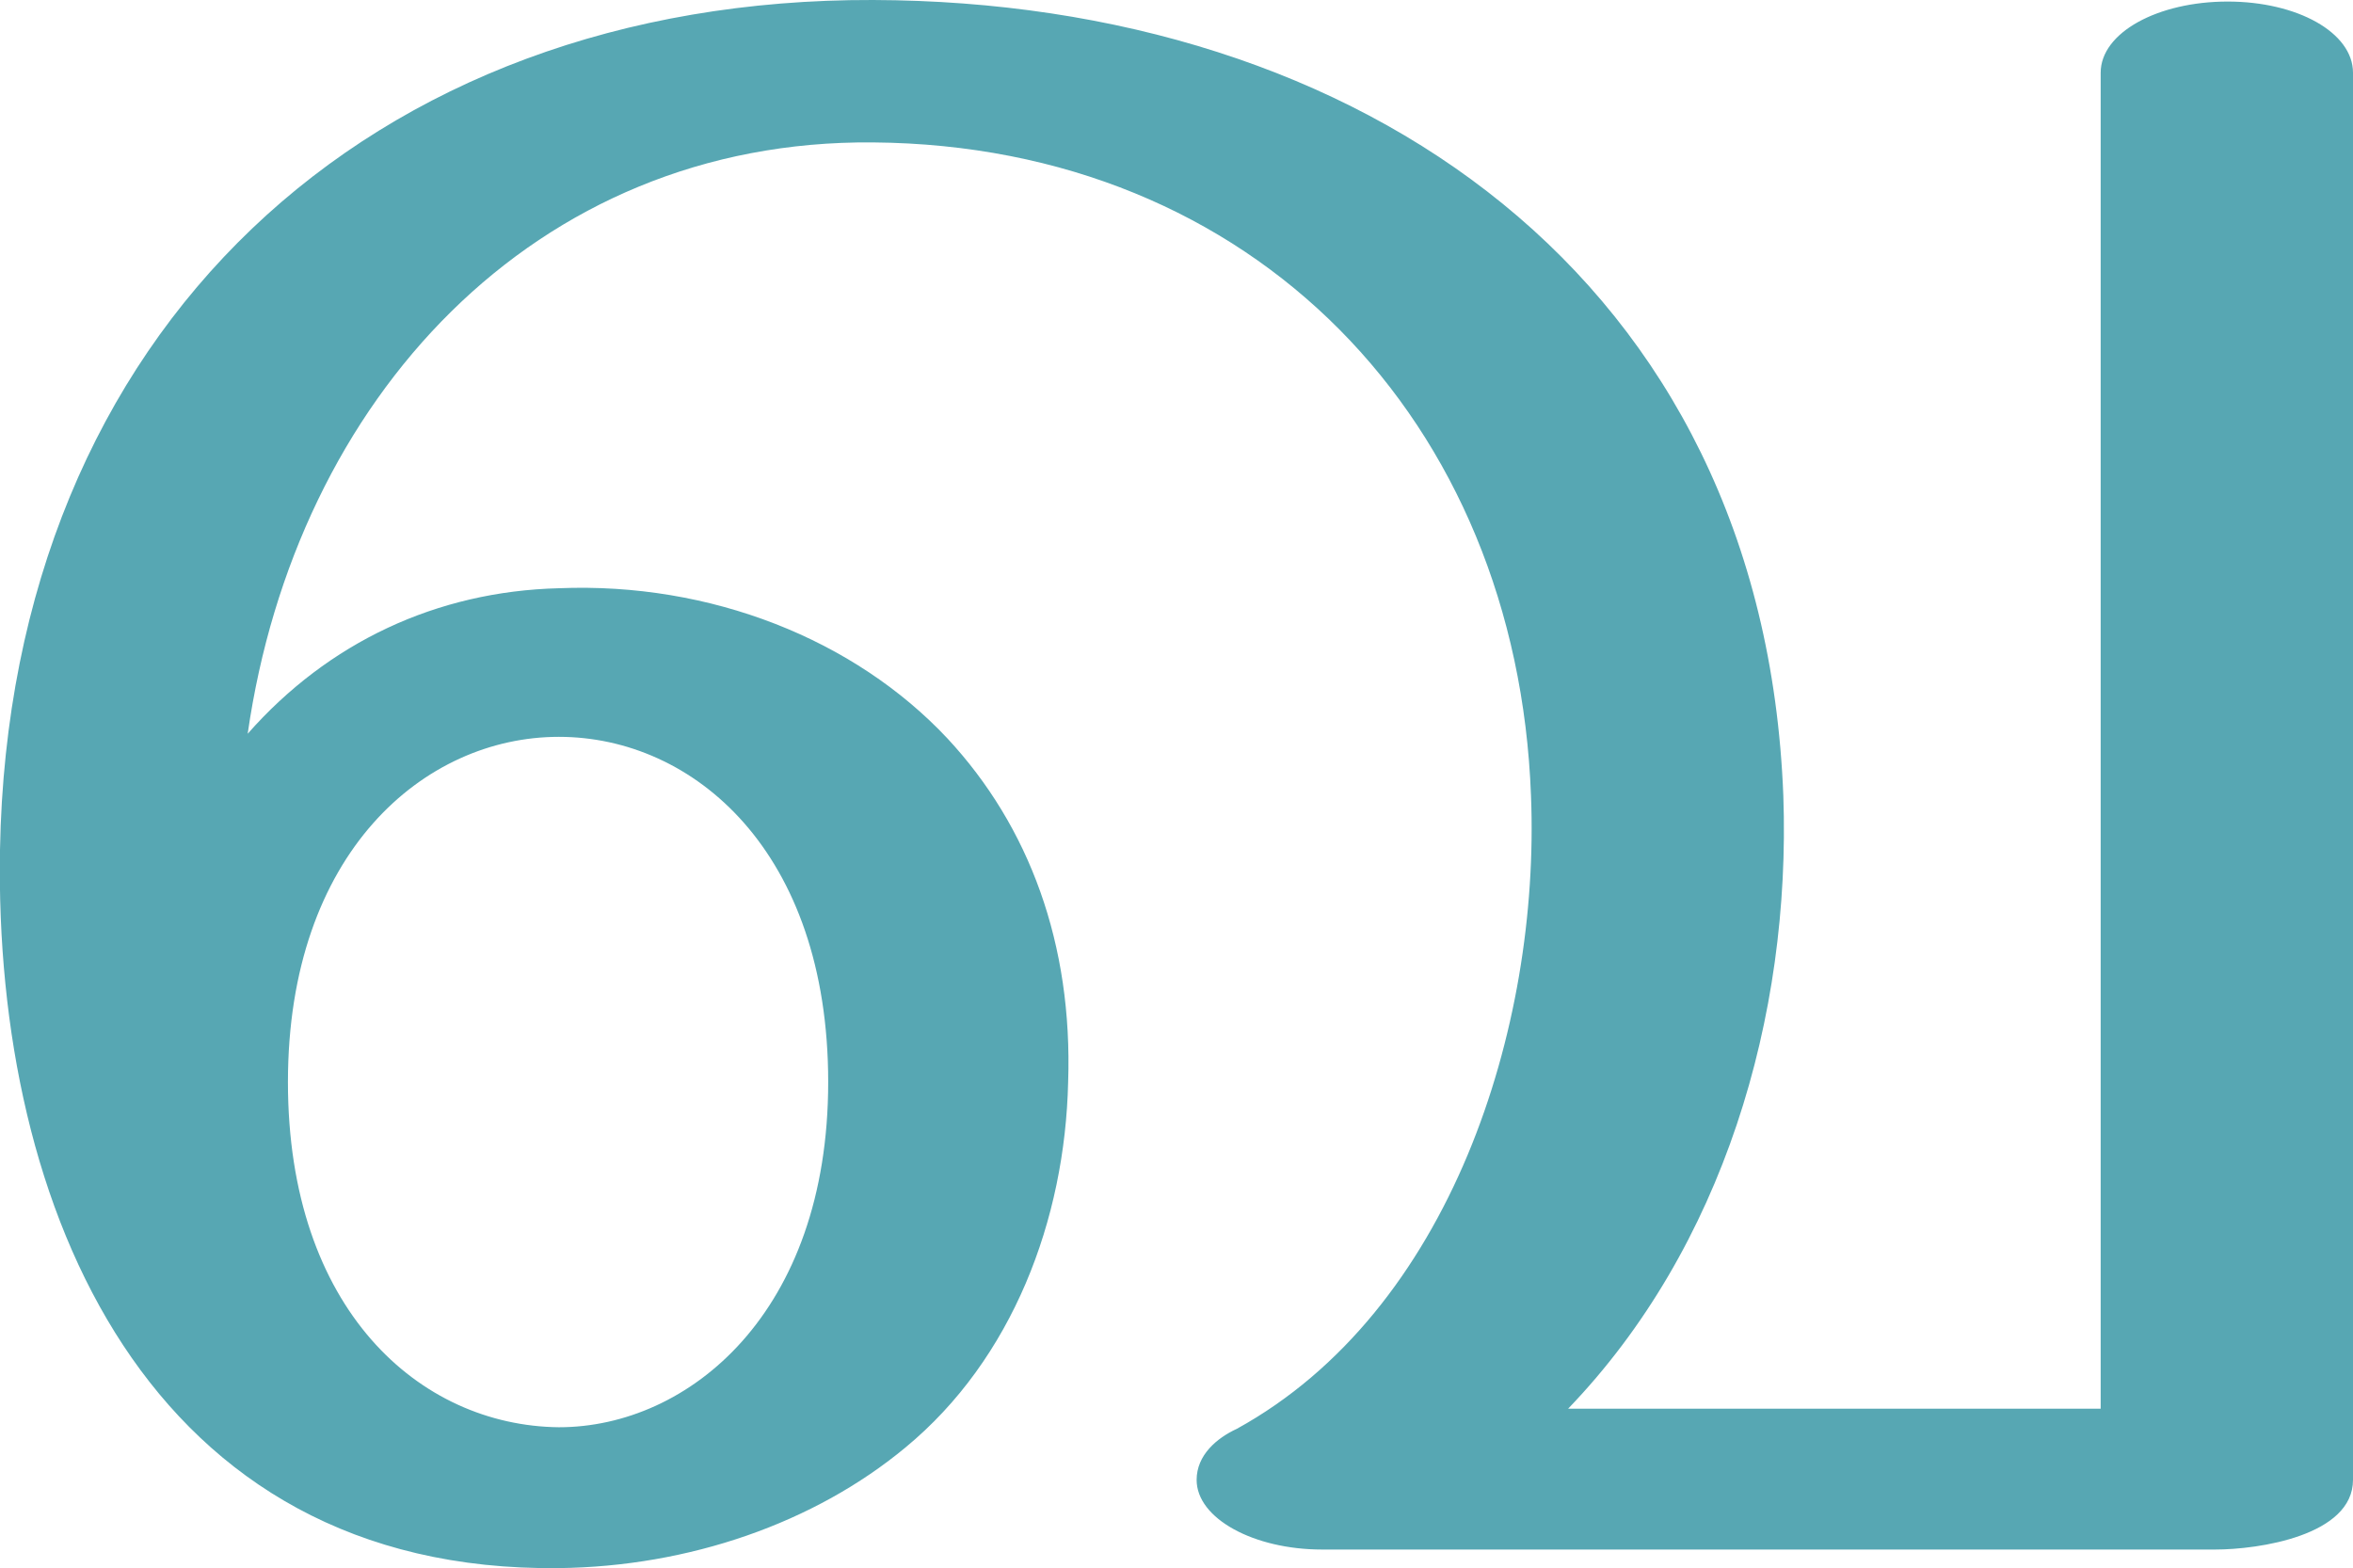 <?xml version="1.0" encoding="UTF-8"?>
<!DOCTYPE svg PUBLIC "-//W3C//DTD SVG 1.1//EN" "http://www.w3.org/Graphics/SVG/1.1/DTD/svg11.dtd">
<!-- Creator: CorelDRAW X8 -->
<svg xmlns="http://www.w3.org/2000/svg" xml:space="preserve" width="1520px" height="1013px" version="1.1" style="shape-rendering:geometricPrecision; text-rendering:geometricPrecision; image-rendering:optimizeQuality; fill-rule:evenodd; clip-rule:evenodd"
viewBox="0 0 1520 1013"
 xmlns:xlink="http://www.w3.org/1999/xlink">
 <defs>
  <style type="text/css">
   <![CDATA[
    .fil0 {fill:#57A7B3;fill-rule:nonzero}
   ]]>
  </style>
 </defs>
 <g id="Layer_x0020_1">
  <path class="fil0" d="M799 923c138,-76 196,-259 190,-409 -9,-242 -179,-420 -425,-422 -219,-2 -373,166 -404,382 52,-59 122,-92 201,-94 98,-4 191,33 251,97 53,57 81,133 78,222 -2,89 -36,179 -105,236 -59,49 -140,77 -224,78 -265,3 -365,-232 -361,-464 6,-337 240,-550 564,-549 314,1 575,179 588,514 5,143 -39,292 -139,396l344 0 0 -863c0,-26 37,-46 82,-46 45,0 81,20 81,46l0 909c0,36 -61,45 -89,45l-577 0c-44,0 -81,-20 -81,-45 0,-16 13,-27 26,-33zm-613 -224c0,147 85,222 175,223 84,0 174,-74 174,-223 0,-149 -87,-223 -174,-223 -87,0 -175,75 -175,223z"/>
 </g>
</svg>
